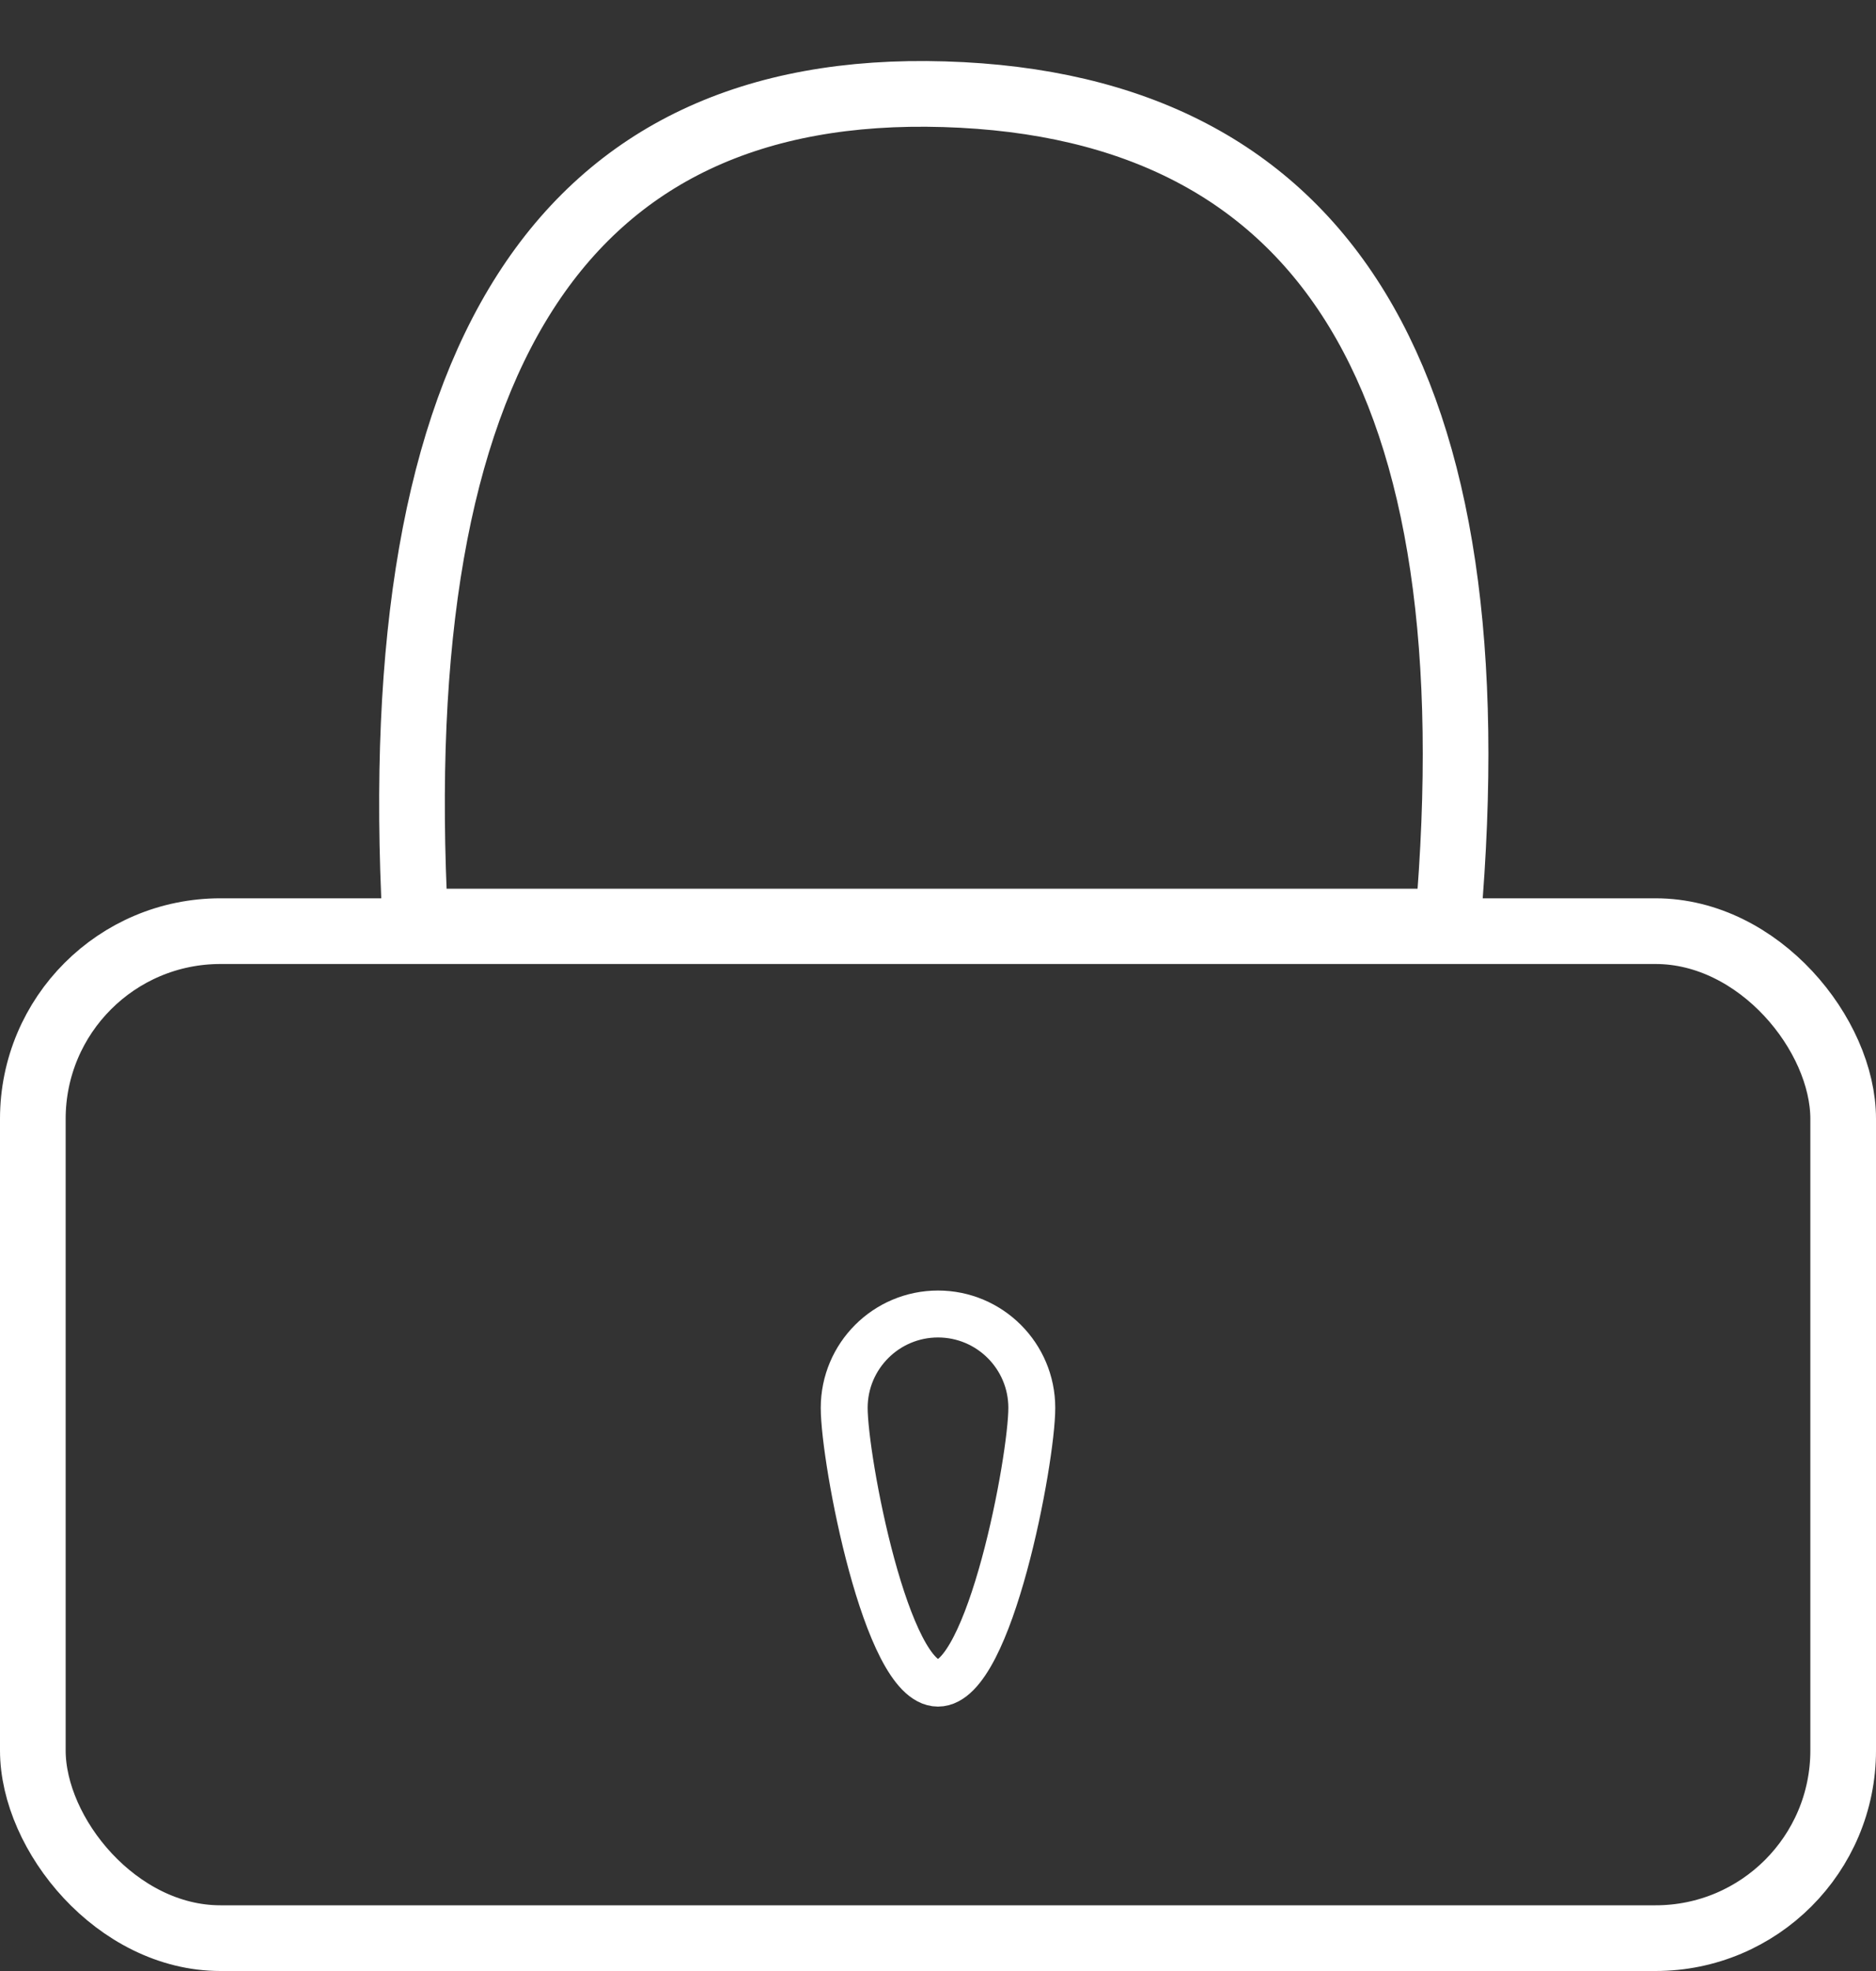 <?xml version="1.0" encoding="UTF-8"?>
<svg width="20px" height="21px" viewBox="0 0 20 21" version="1.1" xmlns="http://www.w3.org/2000/svg" xmlns:xlink="http://www.w3.org/1999/xlink">
    <rect x="0" y="0" width="20" height="21" fill="#333333" stroke="none"/>
    <!-- Generator: Sketch 47 (45396) - http://www.bohemiancoding.com/sketch -->
    <title>icAccPassword</title>
    <desc>Created with Sketch.</desc>
    <defs></defs>
    <g id="Page-1" stroke="none" stroke-width="1" fill="none" fill-rule="evenodd">
        <g id="Password--ERROR" transform="translate(-40, -241)" stroke="#FFFFFF">
            <g id="Group-10" transform="translate(20, 114)">
                <g id="Group-8" transform="translate(0, 118)">
                    <g id="Password" transform="translate(20, 10)">
                        <g id="Group-6">
                            <g id="Group-4" stroke-width="0.7">
                                <path d="M4.427,8.819 C4.108,2.819 5.988,-0.12 10.067,0.004 C14.147,0.127 15.936,3.066 15.436,8.819 L4.427,8.819 Z" id="Path-15"></path>
                                <rect id="Rectangle" x="0.35" y="8.921" width="19.3" height="10.729" rx="2"></rect>
                            </g>
                            <path d="M10,16.933 C10.552,16.933 11,14.552 11,14 C11,13.448 10.552,13 10,13 C9.448,13 9,13.448 9,14 C9,14.552 9.448,16.933 10,16.933 Z" id="Oval" stroke-width="0.5"></path>
                        </g>
                    </g>
                </g>
            </g>
        </g>
    </g>
</svg>